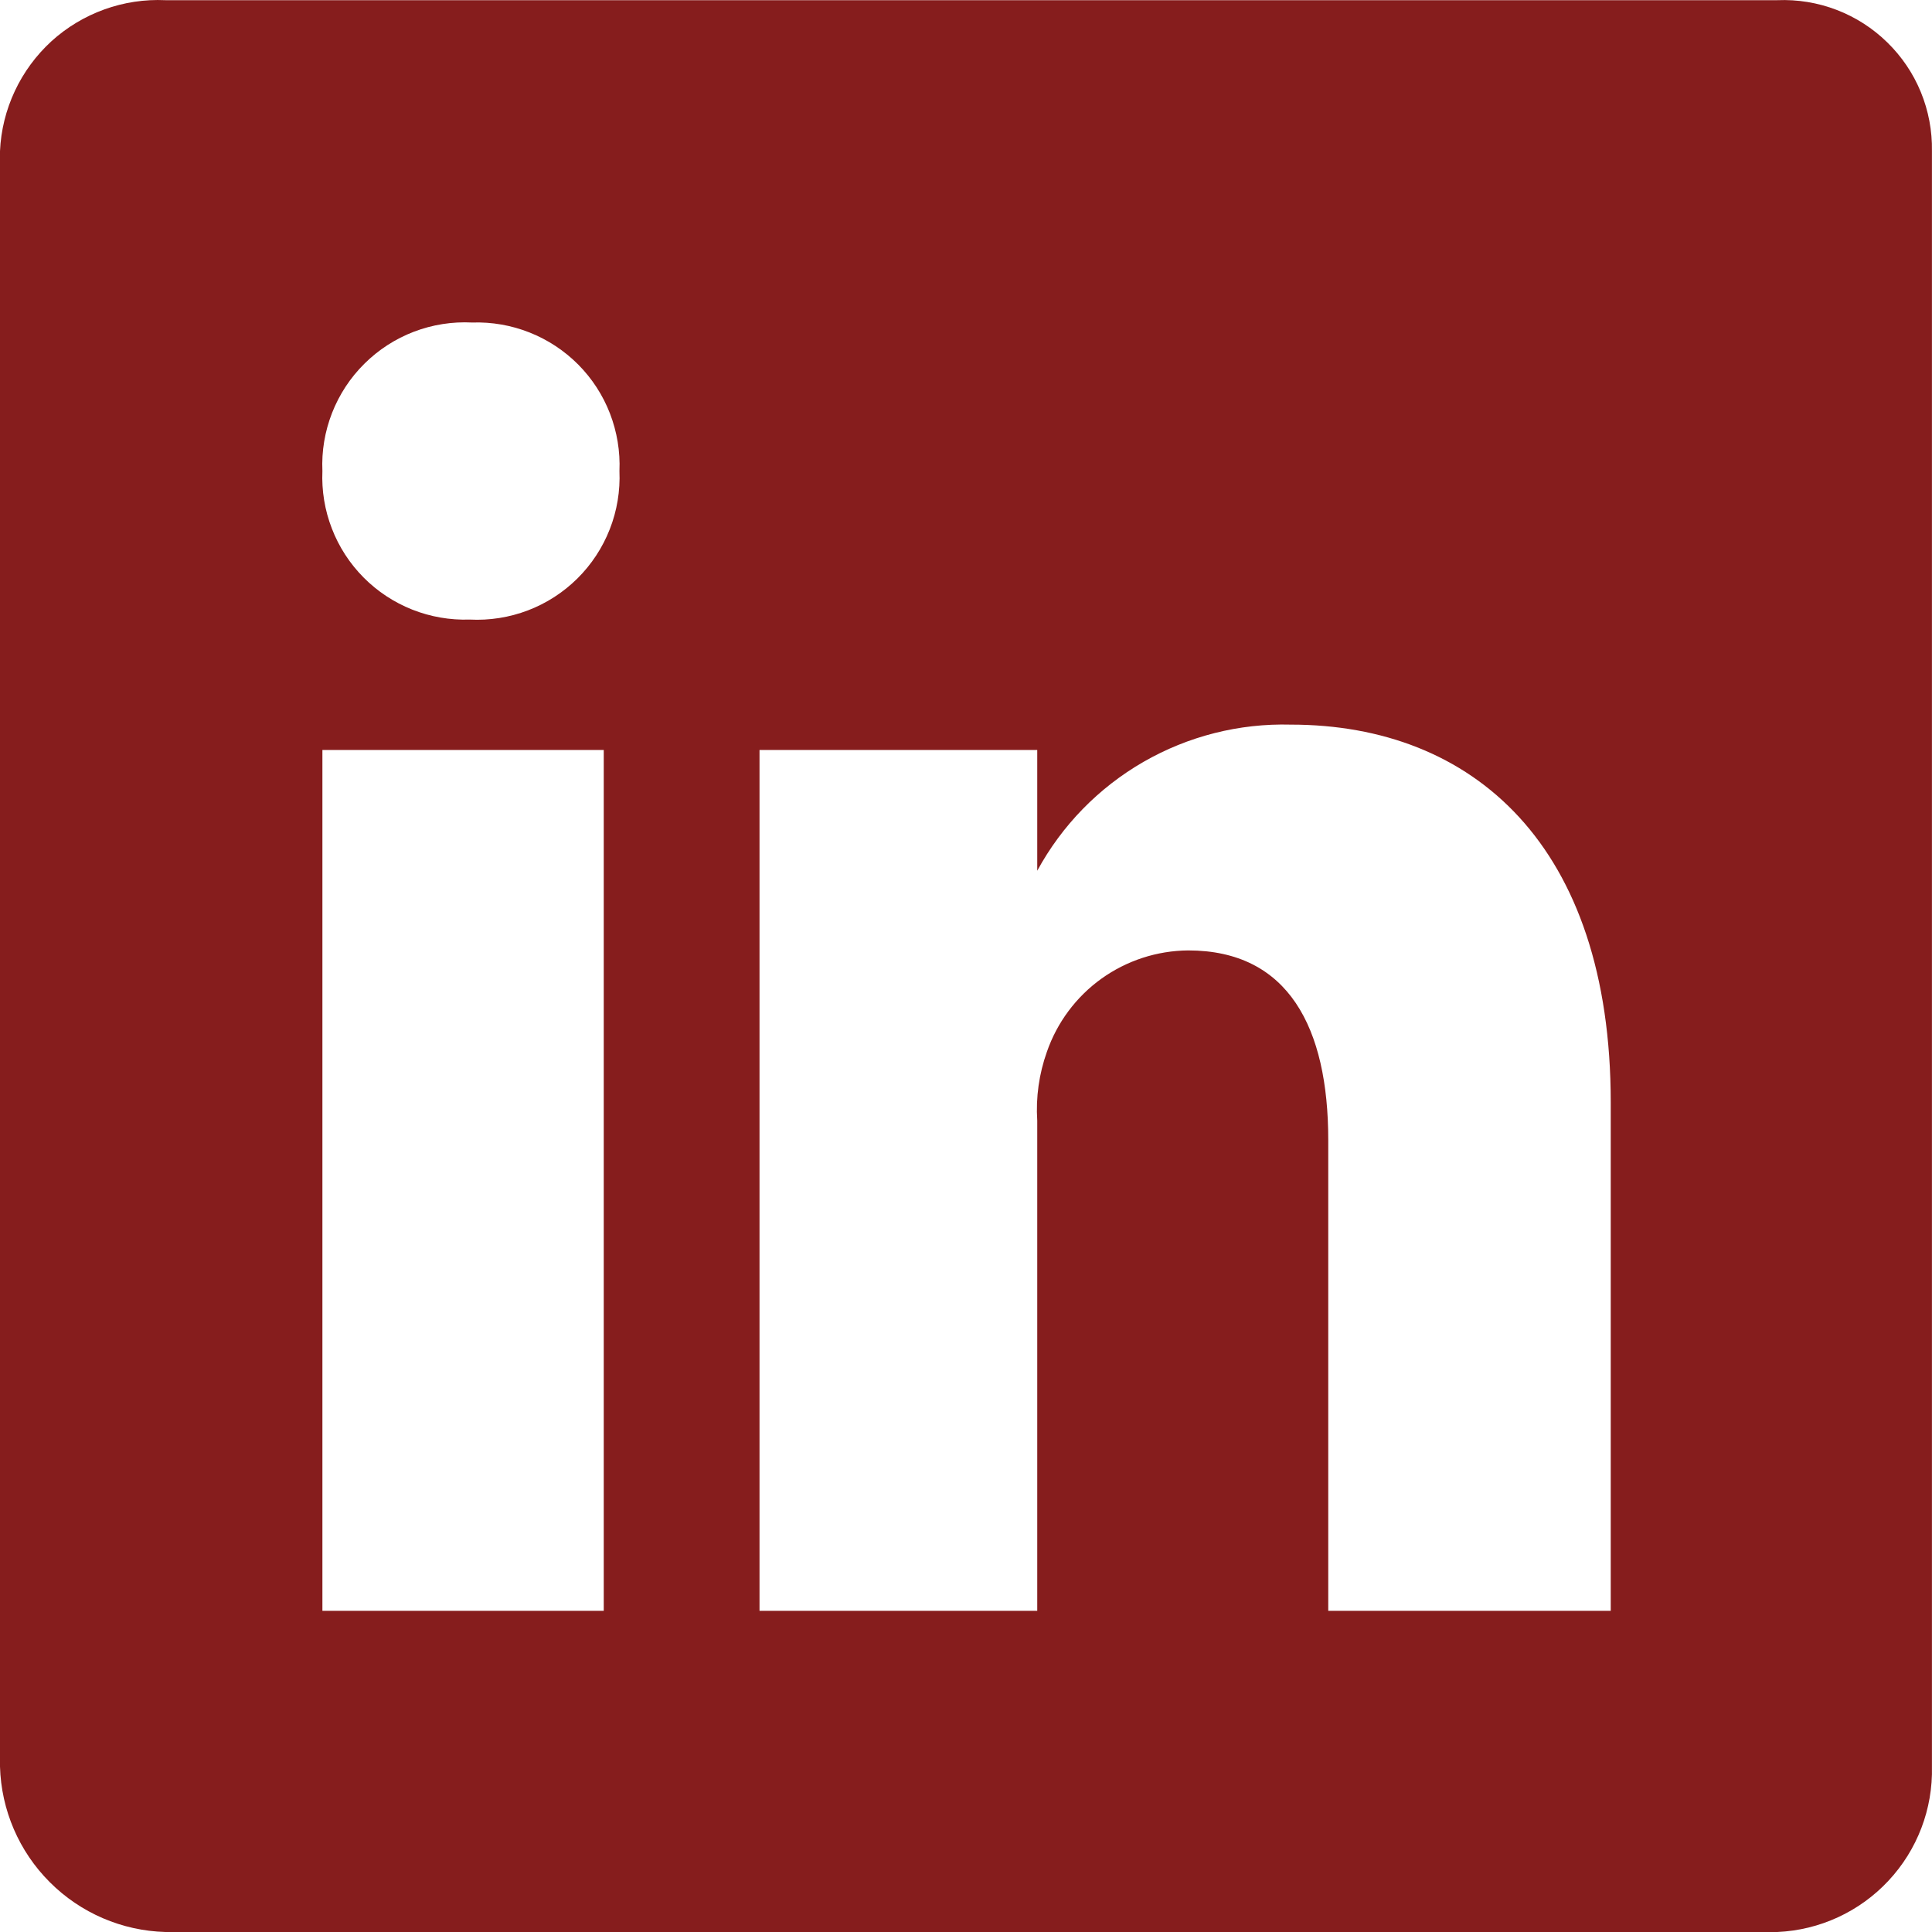 <svg xmlns="http://www.w3.org/2000/svg" width="32" height="32" viewBox="0 0 32 32" fill="none">
  <path d="M29.439 0.003H2.74C2.396 -0.013 2.052 0.039 1.728 0.156C1.404 0.273 1.106 0.452 0.851 0.684C0.597 0.917 0.391 1.197 0.245 1.509C0.099 1.821 0.015 2.158 0 2.503V29.26C0.02 29.98 0.315 30.666 0.825 31.175C1.334 31.685 2.02 31.98 2.74 32H29.439C30.14 31.969 30.8 31.664 31.278 31.152C31.757 30.64 32.016 29.961 31.999 29.26V2.503C32.005 2.168 31.942 1.835 31.815 1.525C31.688 1.215 31.498 0.935 31.258 0.701C31.019 0.467 30.734 0.284 30.421 0.164C30.108 0.044 29.774 -0.011 29.439 0.003ZM10 26.68H5.34V12.422H10V26.68ZM7.78 10.262C7.455 10.273 7.131 10.217 6.828 10.097C6.526 9.977 6.251 9.796 6.022 9.565C5.793 9.334 5.614 9.059 5.497 8.755C5.379 8.452 5.326 8.127 5.34 7.802C5.325 7.474 5.38 7.146 5.5 6.839C5.62 6.533 5.802 6.255 6.036 6.024C6.269 5.792 6.548 5.612 6.856 5.494C7.163 5.377 7.491 5.325 7.82 5.342C8.145 5.331 8.469 5.387 8.771 5.507C9.074 5.627 9.348 5.808 9.578 6.039C9.807 6.27 9.986 6.546 10.103 6.849C10.22 7.153 10.274 7.477 10.26 7.802C10.274 8.131 10.22 8.459 10.1 8.765C9.98 9.071 9.798 9.349 9.564 9.581C9.331 9.812 9.051 9.993 8.744 10.11C8.437 10.227 8.108 10.279 7.78 10.262ZM26.679 26.68H22V18.881C22 17.021 21.34 15.742 19.68 15.742C19.164 15.746 18.662 15.91 18.243 16.21C17.824 16.511 17.509 16.934 17.34 17.421C17.21 17.787 17.155 18.174 17.18 18.561V26.68H12.58V12.422H17.18V14.422C17.589 13.67 18.197 13.047 18.938 12.62C19.68 12.193 20.524 11.979 21.38 12.002C24.399 12.002 26.679 14.002 26.679 18.261V26.68Z" fill="#861D1D"/>
</svg>